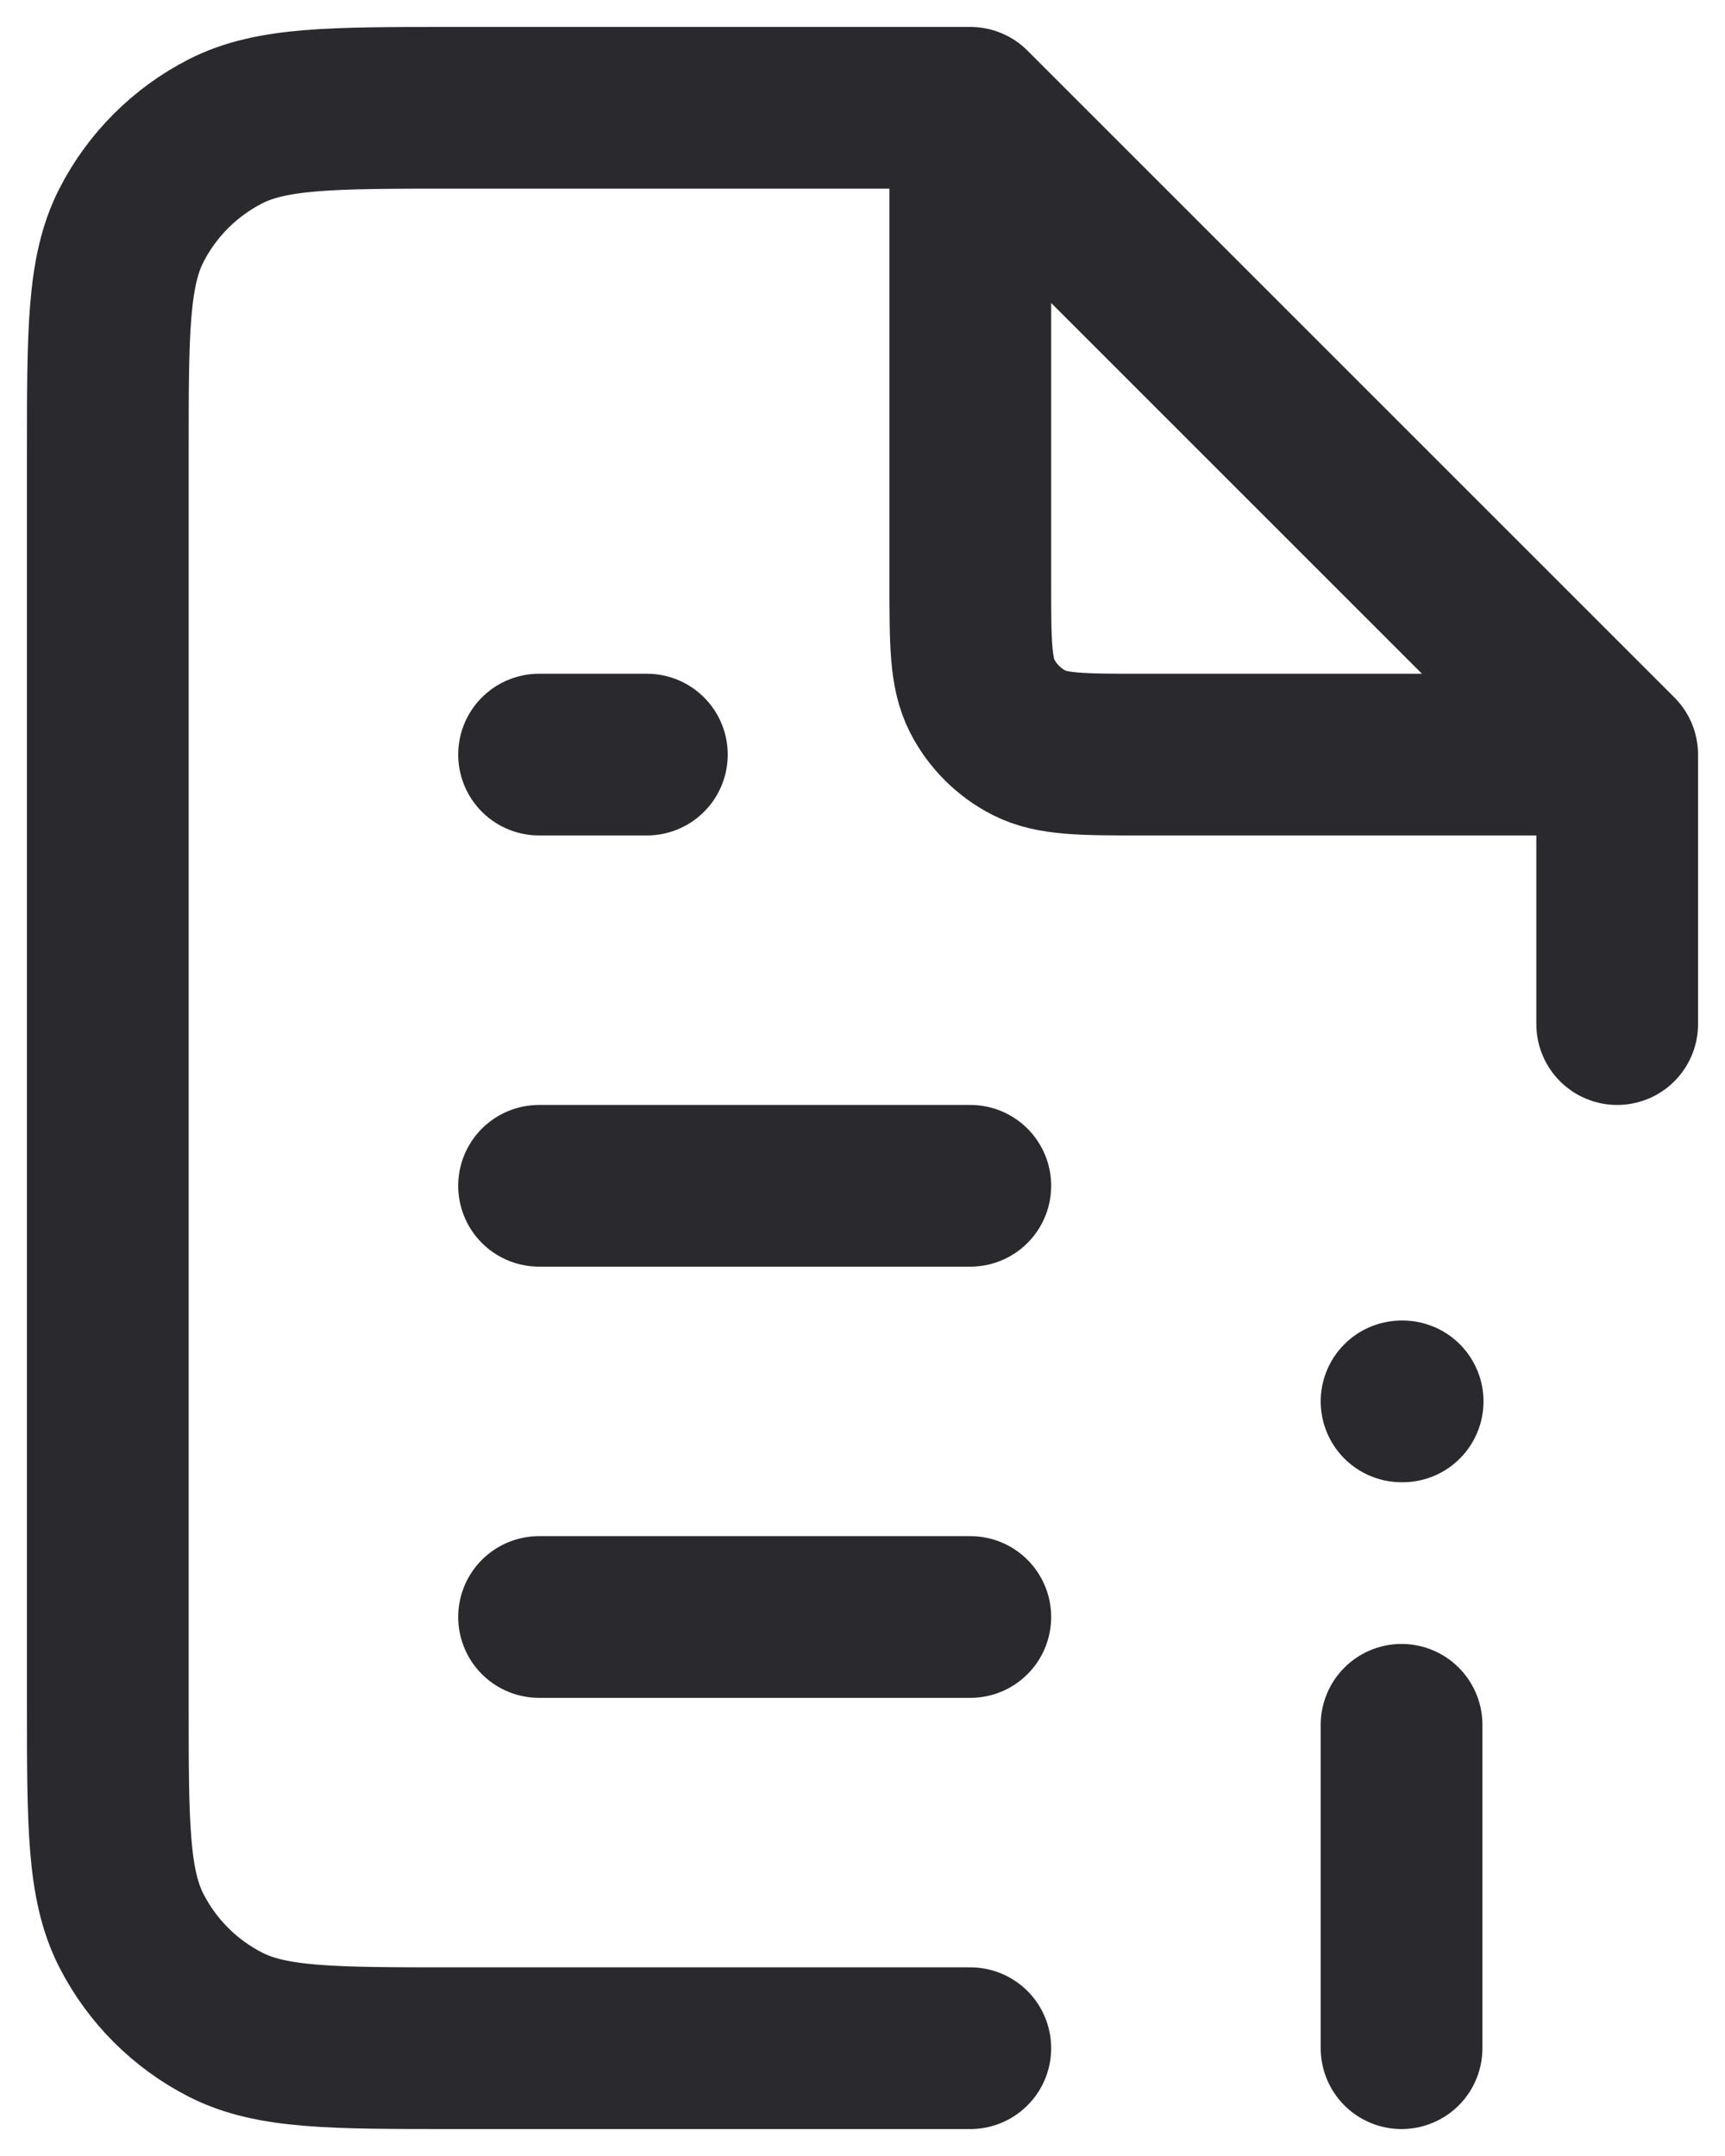 <svg width="16" height="20" viewBox="0 0 16 20" fill="none" xmlns="http://www.w3.org/2000/svg">
<path d="M5 15H9M5 11H9M5 7H6M13 16V19M13 13H13.01M9 1H4.2C3.08 1 2.52 1 2.092 1.218C1.716 1.41 1.41 1.716 1.218 2.092C1 2.52 1 3.08 1 4.2V15.8C1 16.92 1 17.48 1.218 17.908C1.41 18.284 1.716 18.59 2.092 18.782C2.52 19 3.08 19 4.2 19H9M9 1L15 7M9 1V5.4C9 5.96 9 6.24 9.109 6.454C9.205 6.642 9.358 6.795 9.546 6.891C9.76 7 10.04 7 10.6 7H15M15 7V9.5" stroke="#2A2A2E" stroke-width="1.5" stroke-linecap="round" stroke-linejoin="round"/>
</svg>
